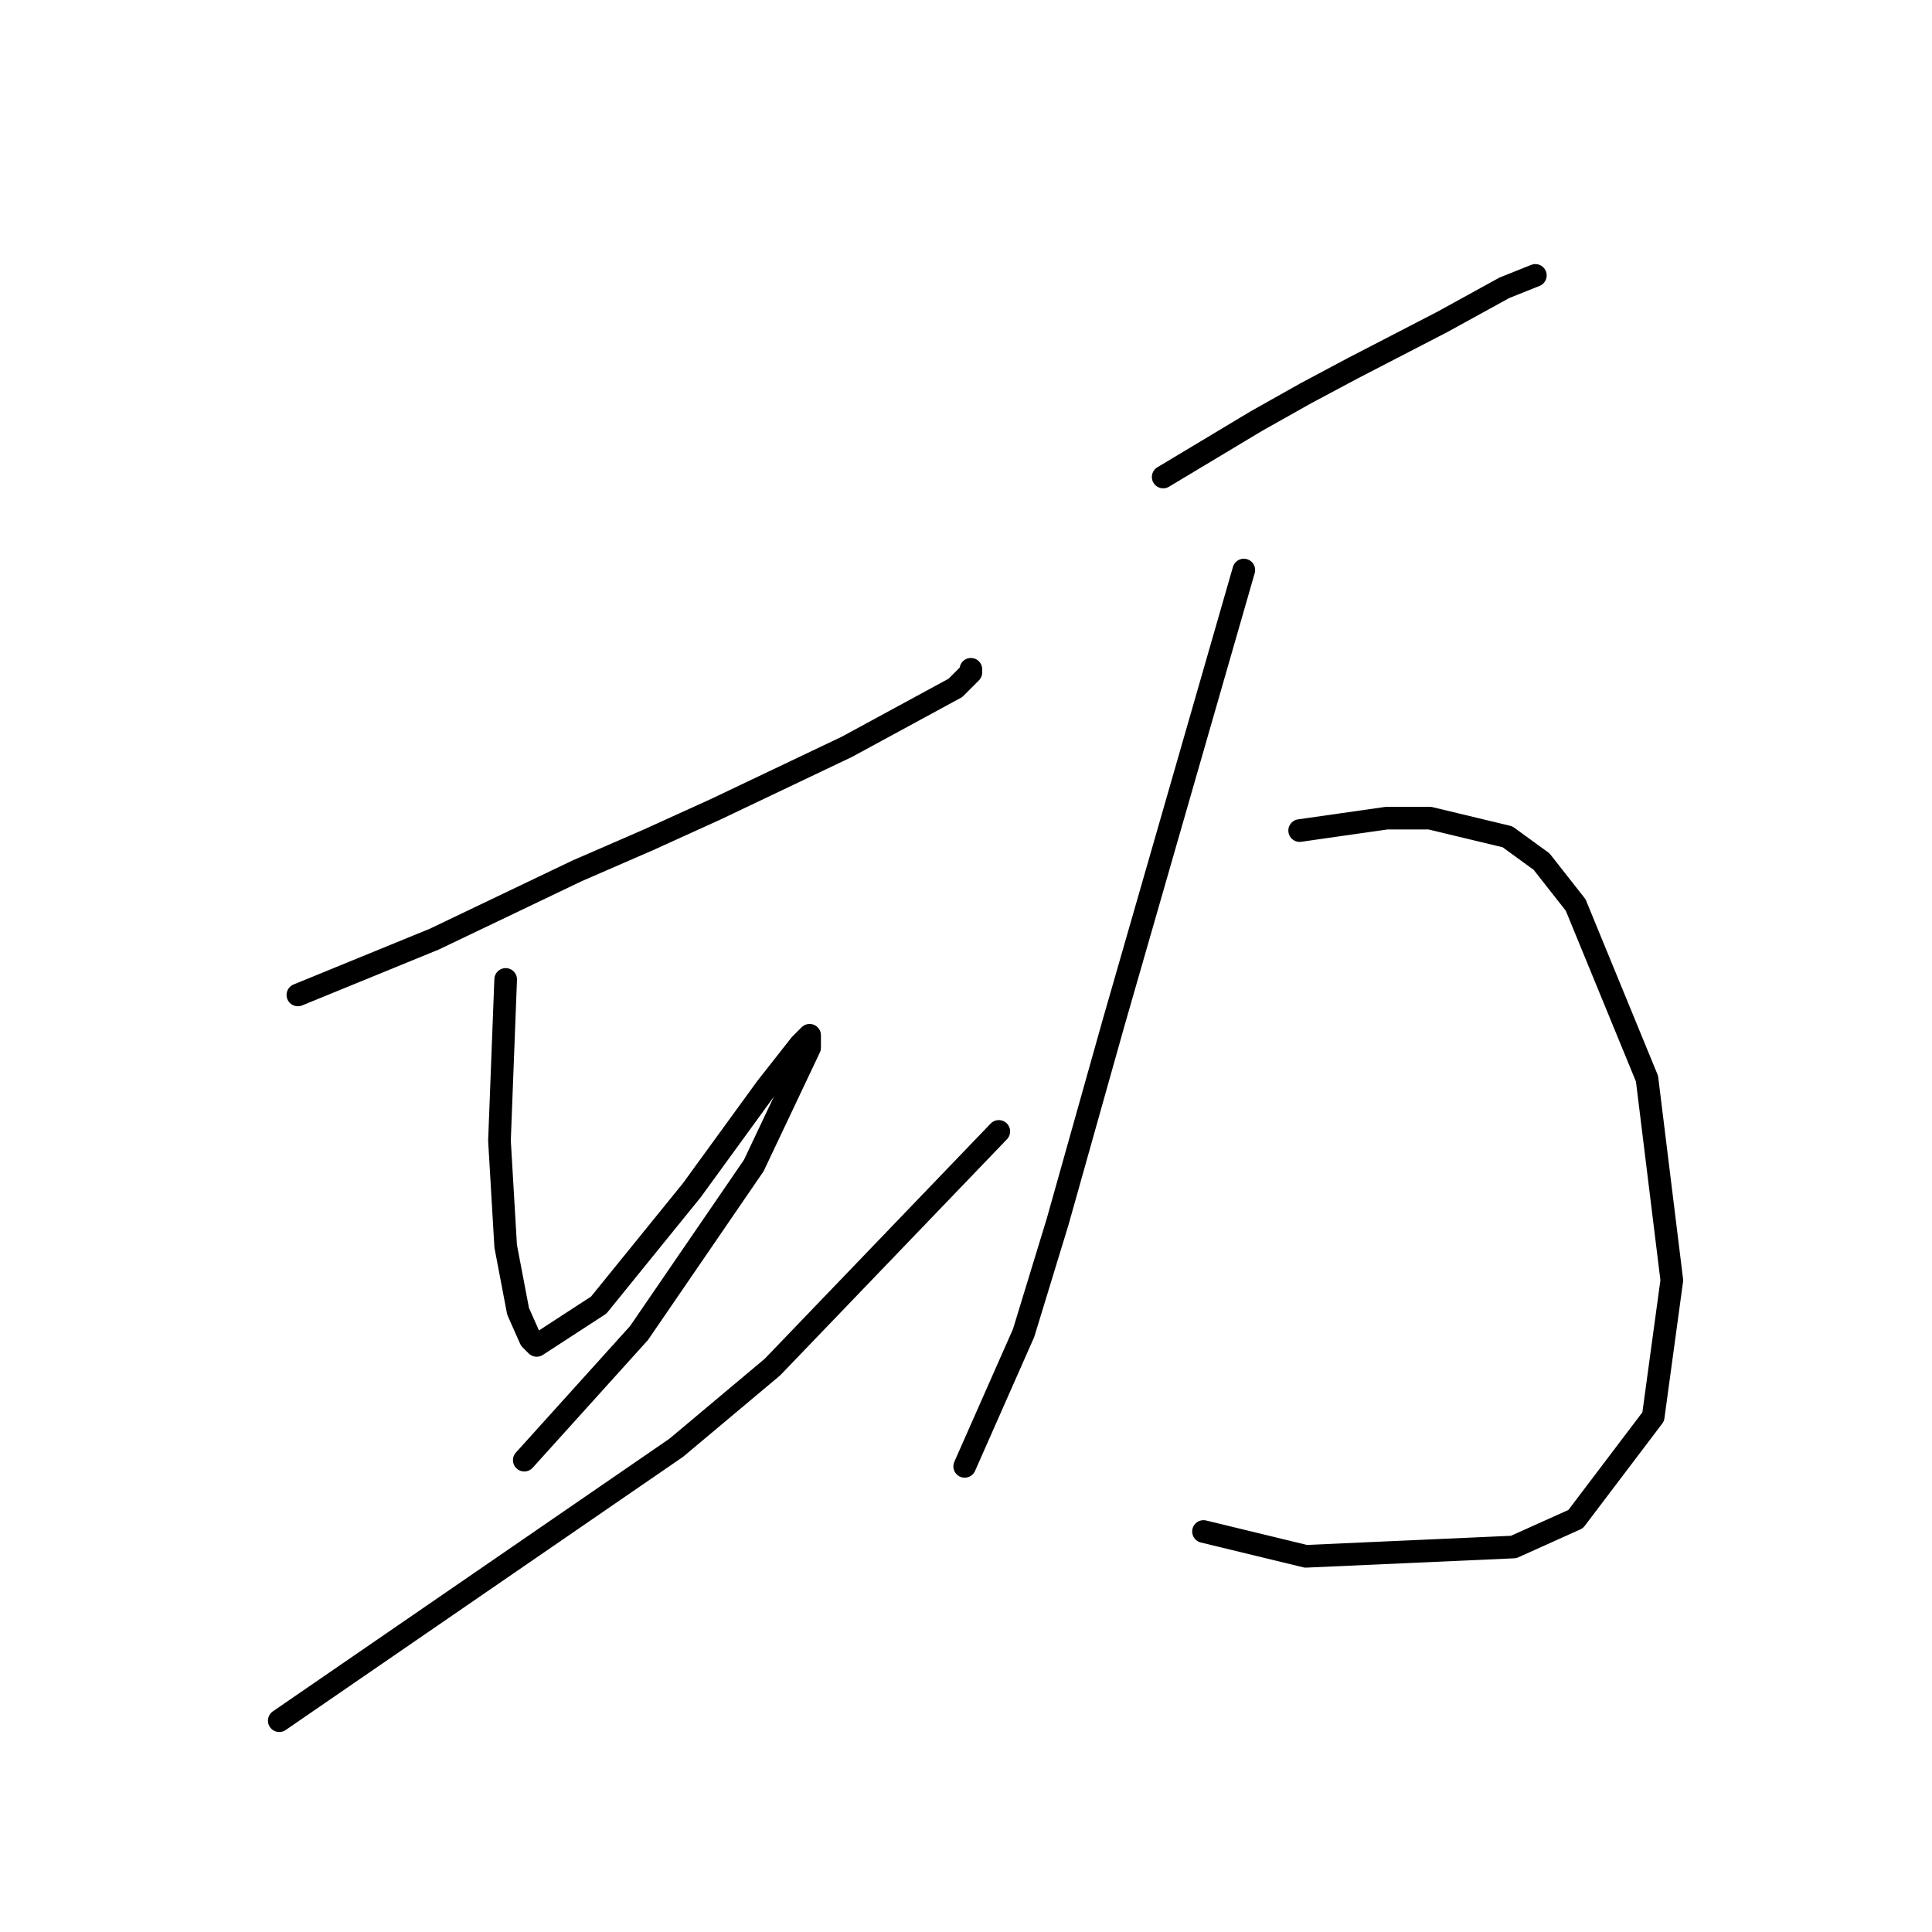 <?xml version="1.0" standalone="no"?>
    <svg width="256" height="256" xmlns="http://www.w3.org/2000/svg" version="1.1">
    <polyline stroke="black" stroke-width="3" stroke-linecap="round" fill="transparent" stroke-linejoin="round" points="39.47 131.835 48.511 128.137 57.552 124.438 76.456 115.397 85.909 111.287 94.95 107.178 112.21 98.959 126.593 91.151 128.648 89.096 128.648 88.685 128.648 88.685 " />
        <polyline stroke="black" stroke-width="3" stroke-linecap="round" fill="transparent" stroke-linejoin="round" points="67.004 129.781 66.593 140.466 66.182 151.15 67.004 165.123 68.648 173.753 70.292 177.452 71.114 178.274 79.333 172.931 91.662 157.726 101.525 144.164 106.045 138.411 107.278 137.178 107.278 138.822 99.881 154.438 84.676 176.63 69.47 193.479 69.47 193.479 " />
        <polyline stroke="black" stroke-width="3" stroke-linecap="round" fill="transparent" stroke-linejoin="round" points="37.004 228 63.306 209.918 89.607 191.835 102.347 181.15 132.347 149.918 132.347 149.918 " />
        <polyline stroke="black" stroke-width="3" stroke-linecap="round" fill="transparent" stroke-linejoin="round" points="154.128 63.205 160.292 59.507 166.456 55.808 173.032 52.109 179.196 48.822 191.114 42.657 199.333 38.137 203.443 36.493 203.443 36.493 " />
        <polyline stroke="black" stroke-width="3" stroke-linecap="round" fill="transparent" stroke-linejoin="round" points="164.812 75.534 156.182 105.534 147.552 135.534 140.155 161.835 135.634 176.63 127.826 194.301 127.826 194.301 " />
        <polyline stroke="black" stroke-width="3" stroke-linecap="round" fill="transparent" stroke-linejoin="round" points="172.21 110.055 177.963 109.233 183.717 108.411 189.47 108.411 199.744 110.877 204.265 114.164 208.785 119.918 218.237 142.931 221.525 169.644 219.059 187.726 208.785 201.287 200.566 204.986 173.032 206.219 159.47 202.931 159.47 202.931 " />
        </svg>